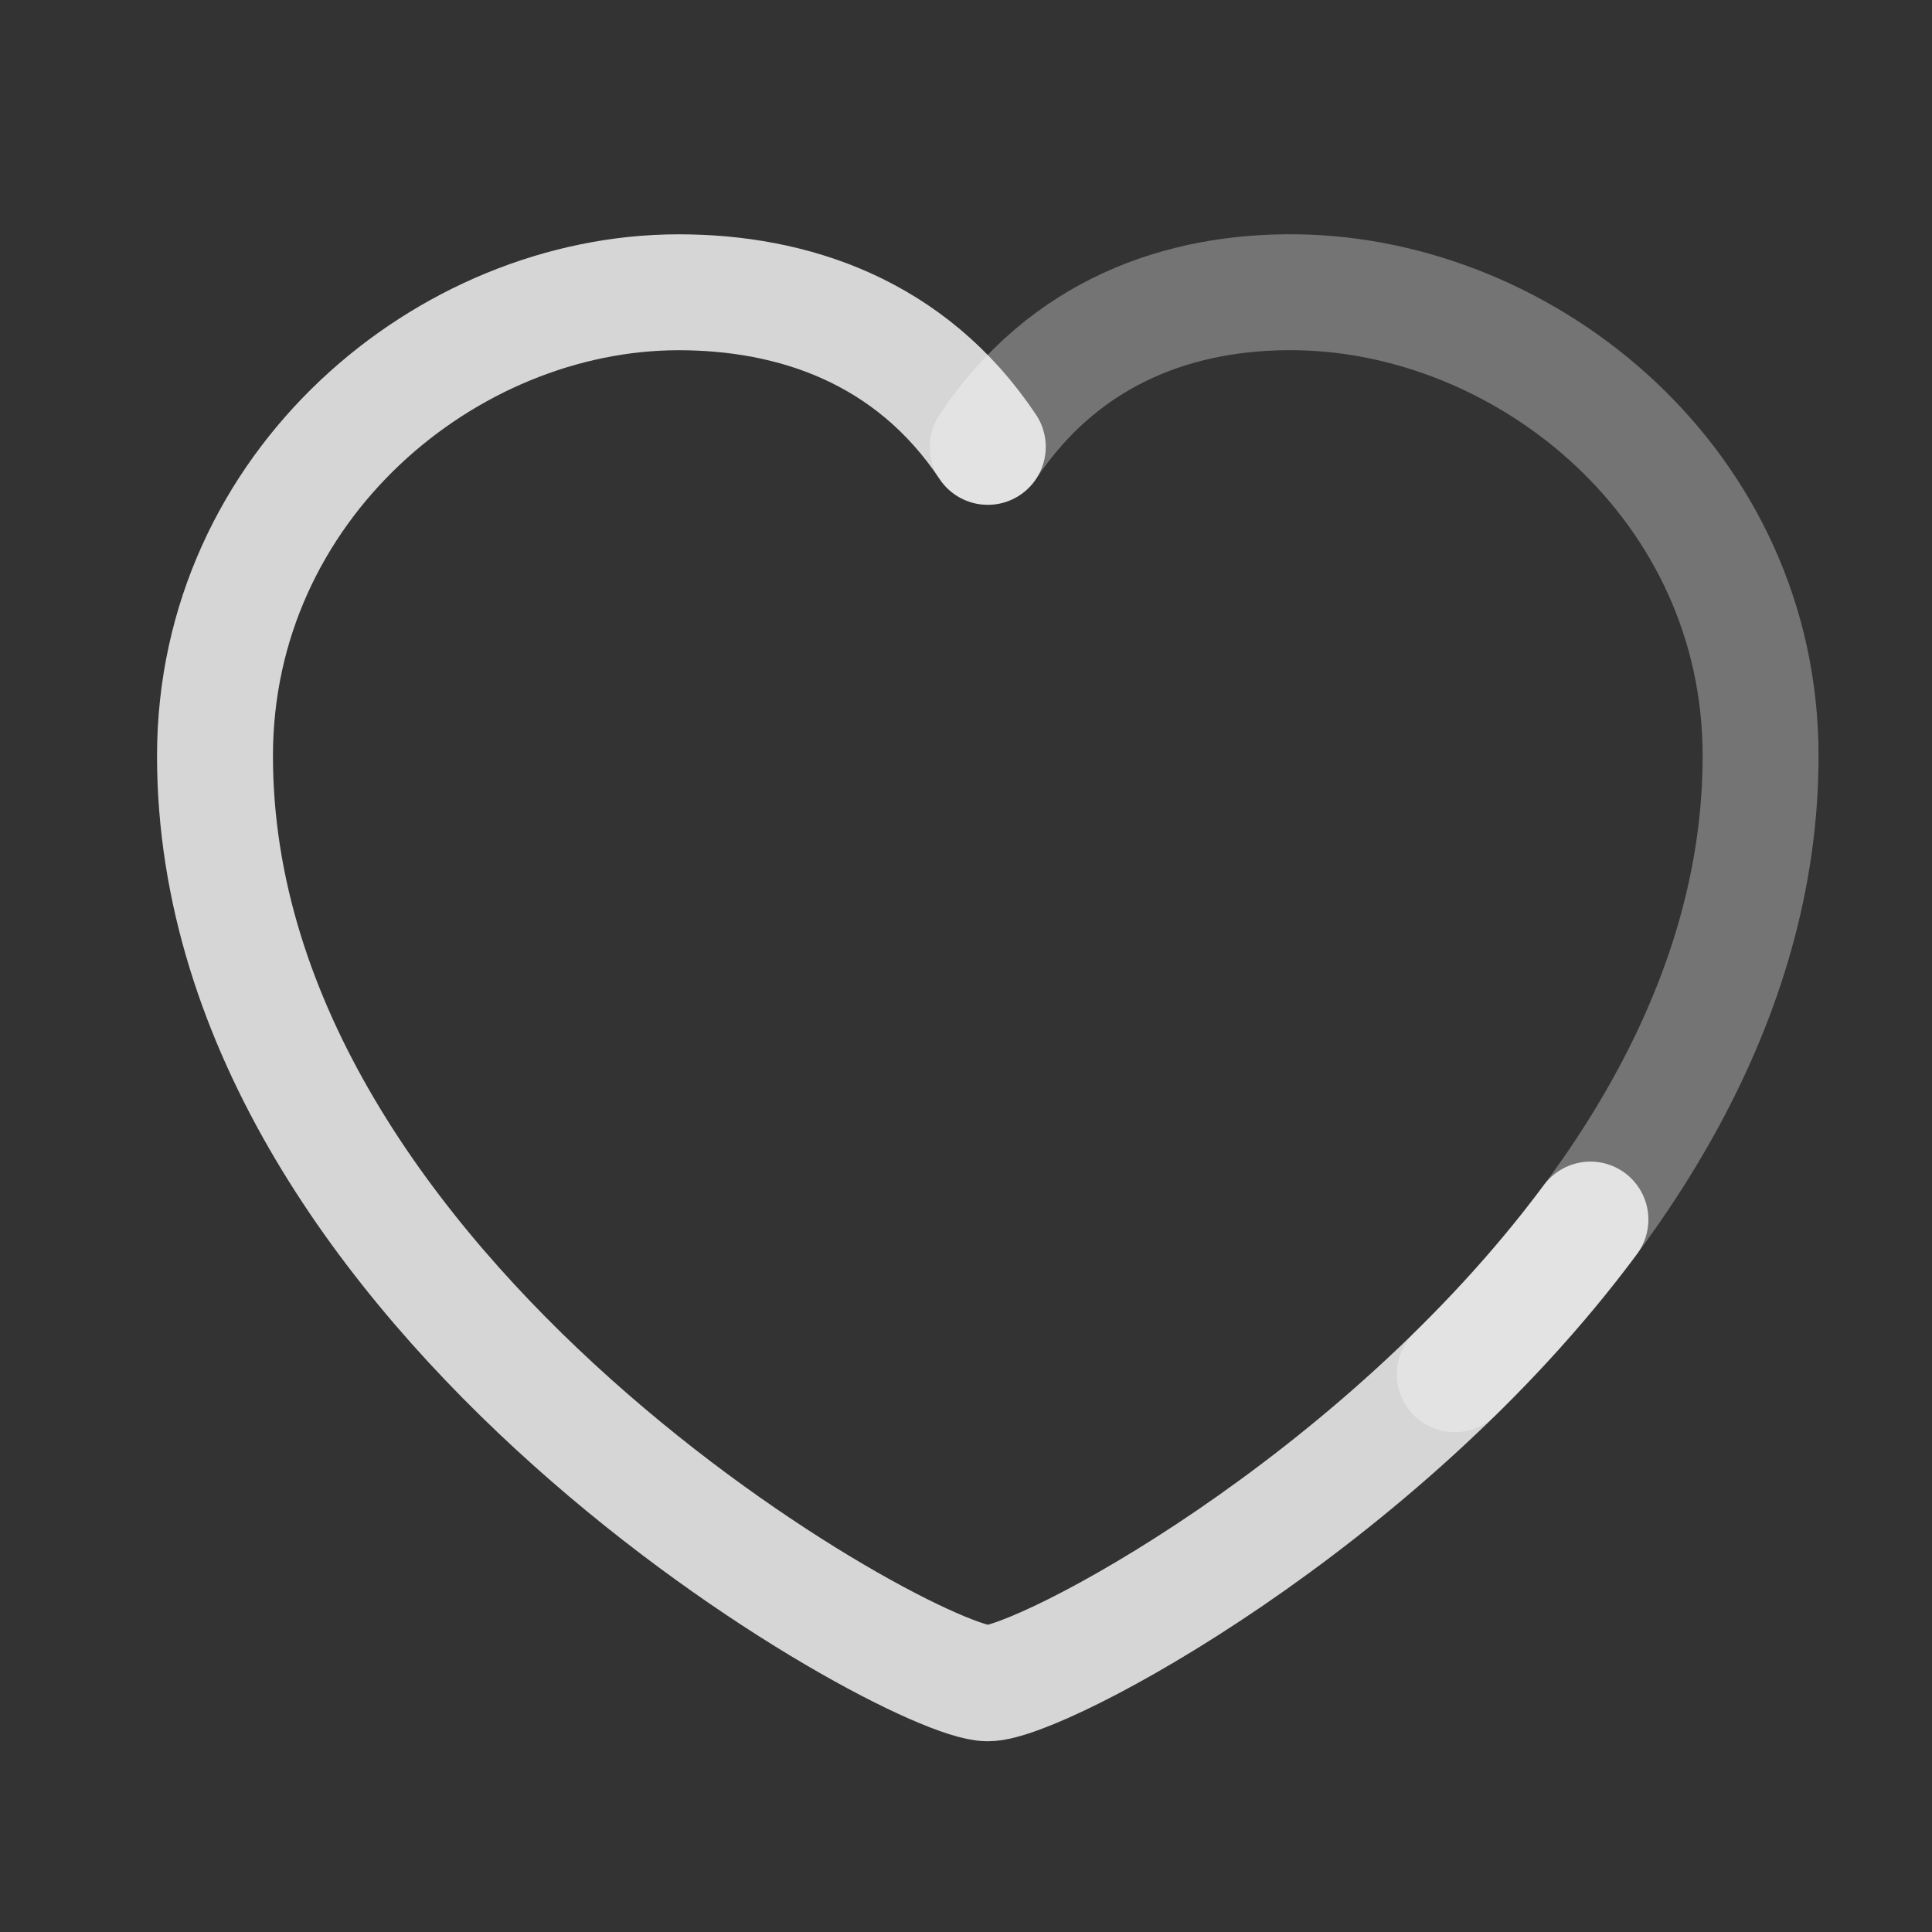<svg width="25" height="25" viewBox="0 0 25 25" fill="none" xmlns="http://www.w3.org/2000/svg">
<rect x="0" y="0" width="25" height="25" fill="#333333" stroke="none"/>
<path opacity="0.4" d="M12.782 5.782C13.782 4.282 15.282 3.761 16.782 3.782C19.782 3.826 22.782 6.282 22.782 9.782C22.782 12.951 20.937 15.711 18.825 17.782" stroke="white" stroke-opacity="0.8" stroke-width="1.5" stroke-linecap="round" stroke-linejoin="round"/>
<path d="M12.782 5.782C11.782 4.282 10.256 3.782 8.782 3.782C5.782 3.782 2.782 6.282 2.782 9.782C2.782 16.782 11.782 21.782 12.782 21.782C13.462 21.782 17.847 19.466 20.58 15.781" stroke="white" stroke-opacity="0.8" stroke-width="1.5" stroke-linecap="round" stroke-linejoin="round"/>
</svg>
